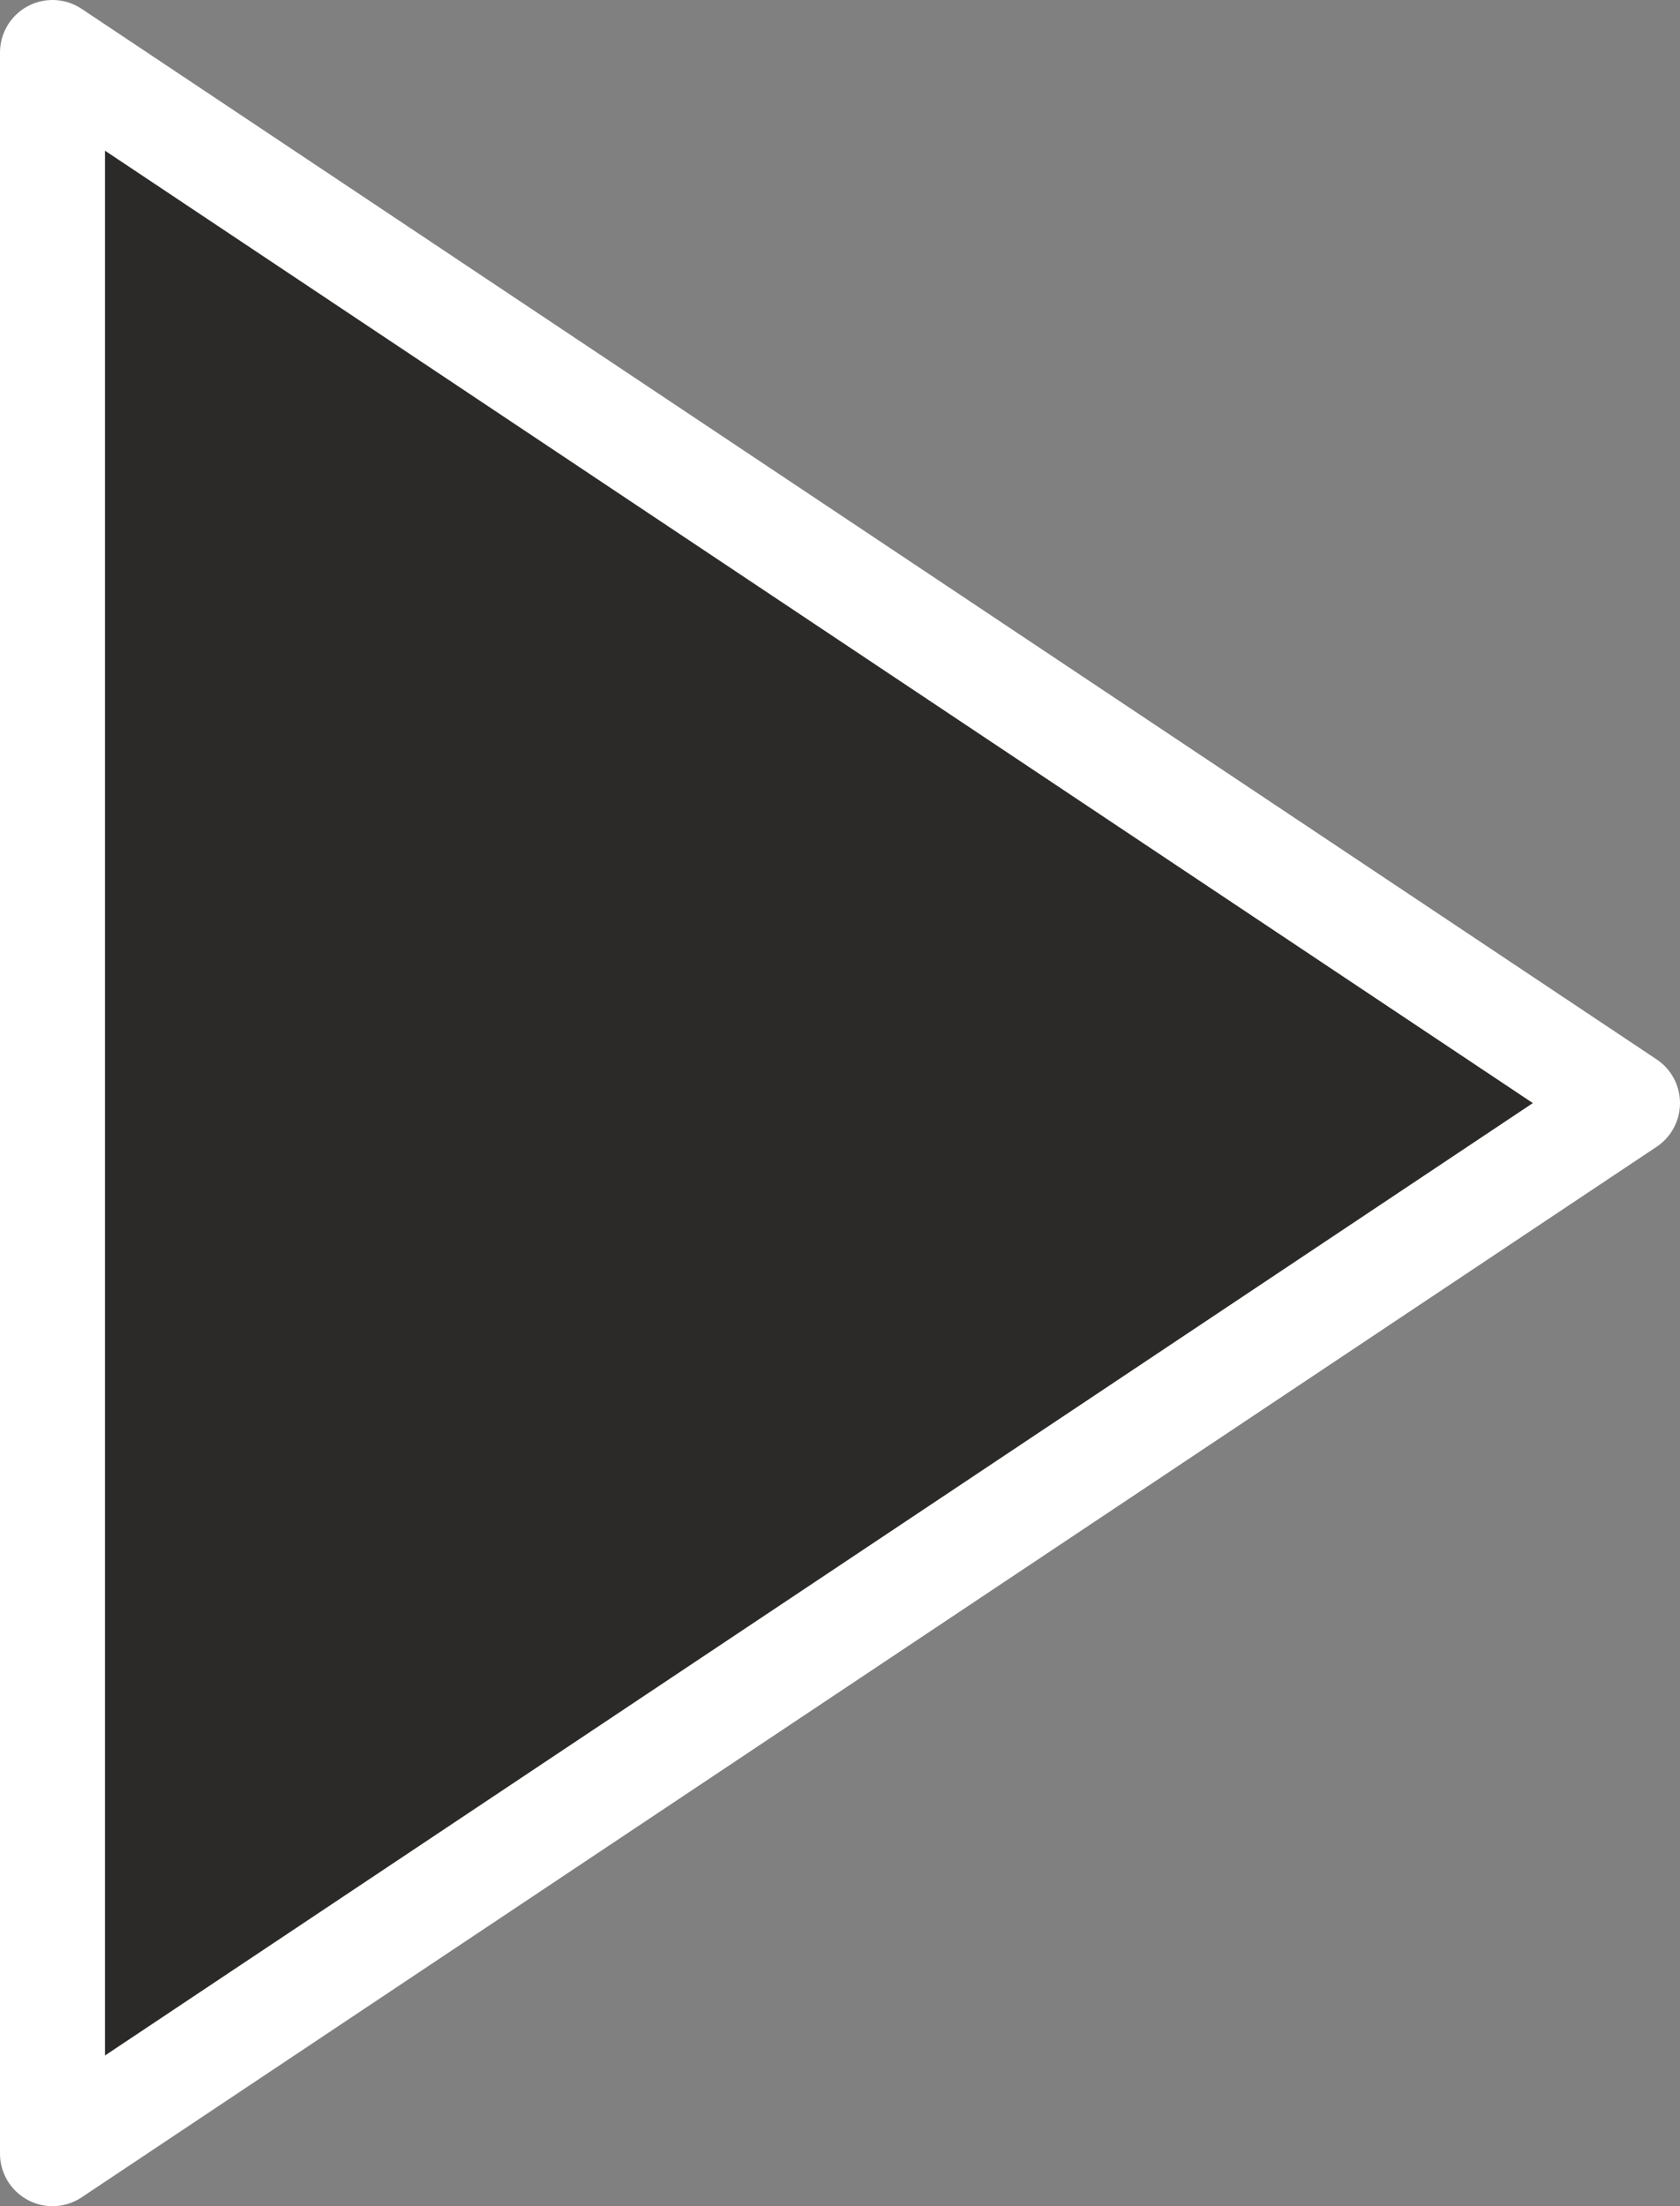 <svg width="32" height="42" viewBox="0 0 32 42" fill="none" xmlns="http://www.w3.org/2000/svg">
<rect x="0" y="0" width="32" height="42" fill="#808080" stroke="none"/>
<path d="M1 1L31 21L1 41V1Z" fill="#2B2A28" stroke="white" stroke-width="2" stroke-linecap="round" stroke-linejoin="round"/>
</svg>
